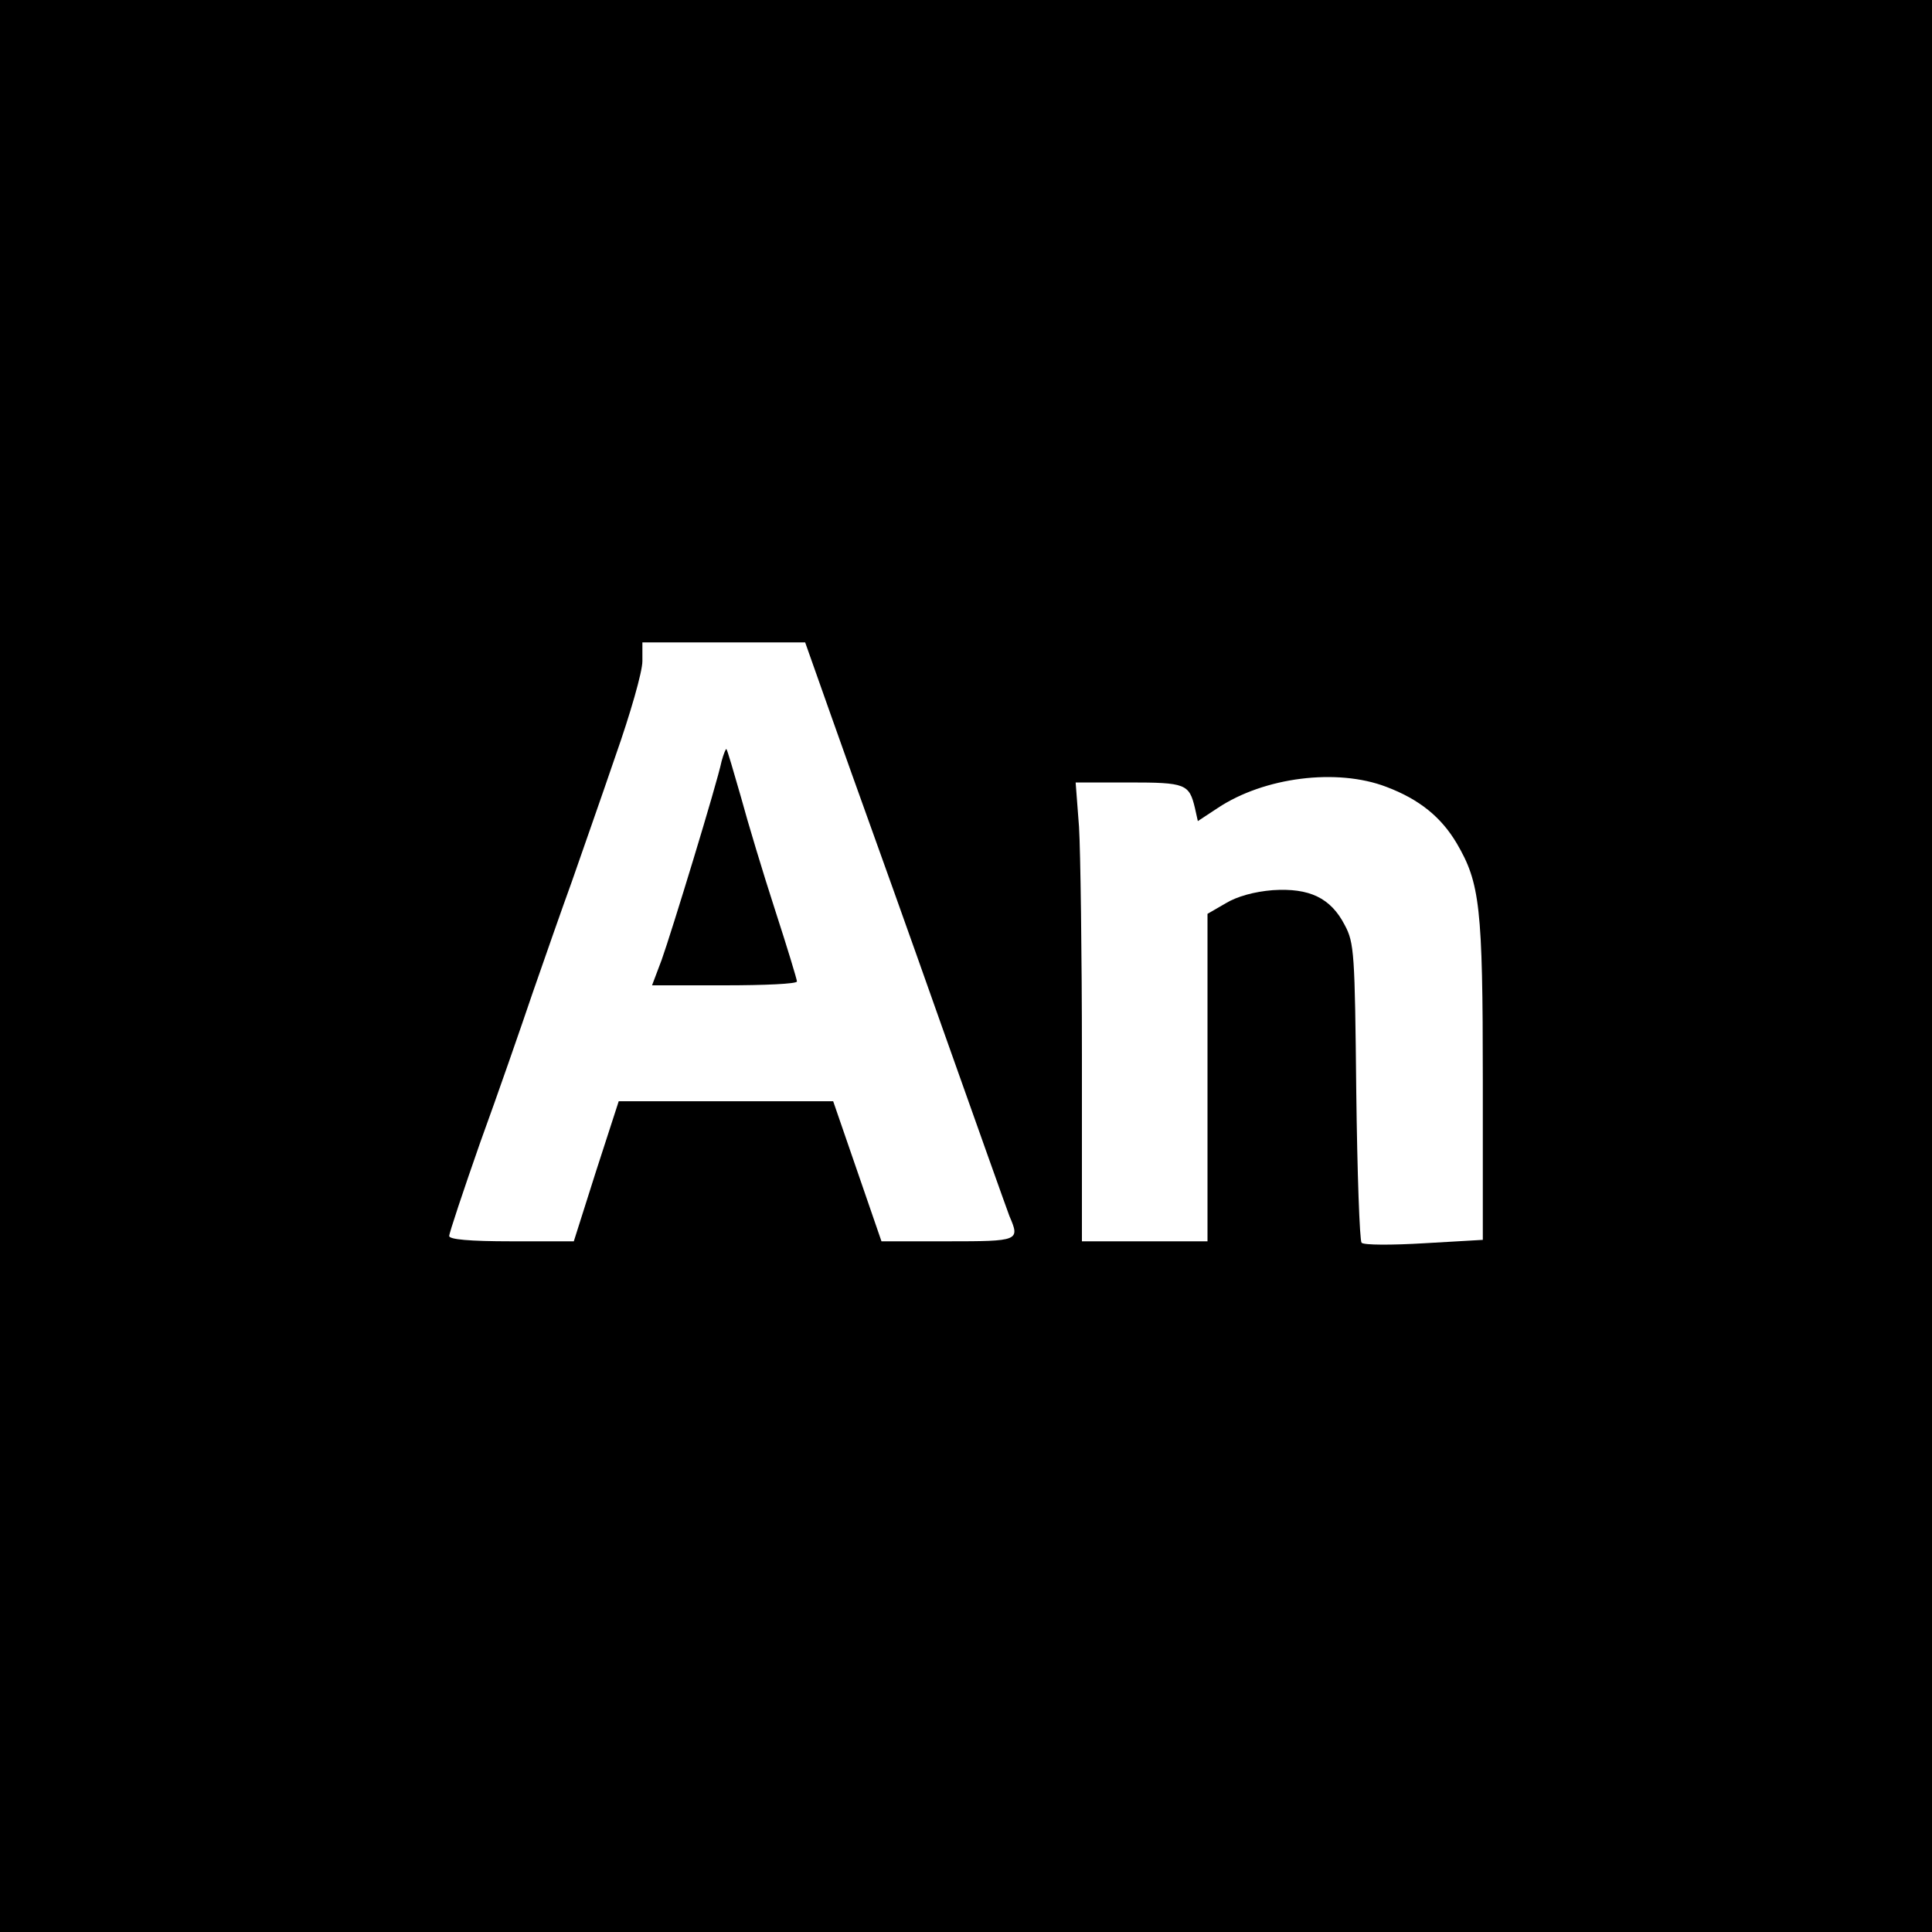 <?xml version="1.0" standalone="no"?>
<!DOCTYPE svg PUBLIC "-//W3C//DTD SVG 20010904//EN"
 "http://www.w3.org/TR/2001/REC-SVG-20010904/DTD/svg10.dtd">
<svg version="1.0" xmlns="http://www.w3.org/2000/svg"
 width="400pt" height="400pt" viewBox="0 0 400 400"
 preserveAspectRatio="xMidYMid meet">
<g transform="translate(0,400) scale(0.1,-0.1)"
fill="#000000" stroke="none">
<path d="M0 2000 l0 -2000 2000 0 2000 0 0 2000 0 2000 -2000 0 -2000 0 0
-2000z m1719 523 c29 -82 63 -177 76 -213 13 -36 83 -231 155 -435 72 -203
135 -380 140 -393 22 -51 20 -52 -128 -52 l-137 0 -50 145 -50 145 -222 0
-222 0 -47 -145 -46 -145 -129 0 c-88 0 -129 4 -129 11 0 6 29 93 64 193 36
99 85 240 109 311 25 72 61 175 81 230 19 55 60 171 90 259 31 88 56 175 56
197 l0 39 169 0 168 0 52 -147z m1151 -152 c69 -26 114 -63 146 -117 48 -82
54 -131 54 -490 l0 -331 -121 -7 c-67 -4 -125 -4 -130 1 -4 4 -9 145 -11 313
-3 286 -4 308 -24 345 -29 56 -73 77 -149 72 -38 -3 -74 -13 -97 -27 l-38 -22
0 -339 0 -339 -130 0 -130 0 0 383 c0 211 -3 425 -6 475 l-7 92 110 0 c118 0
125 -3 137 -53 l6 -27 41 27 c96 64 247 83 349 44z"/>
<path d="M1494 2424 c-10 -48 -104 -355 -124 -411 l-20 -53 150 0 c83 0 150 3
150 8 0 4 -20 70 -45 147 -25 77 -57 183 -71 235 -15 52 -28 97 -30 99 -1 2
-6 -10 -10 -25z"/>
</g>
</svg>
